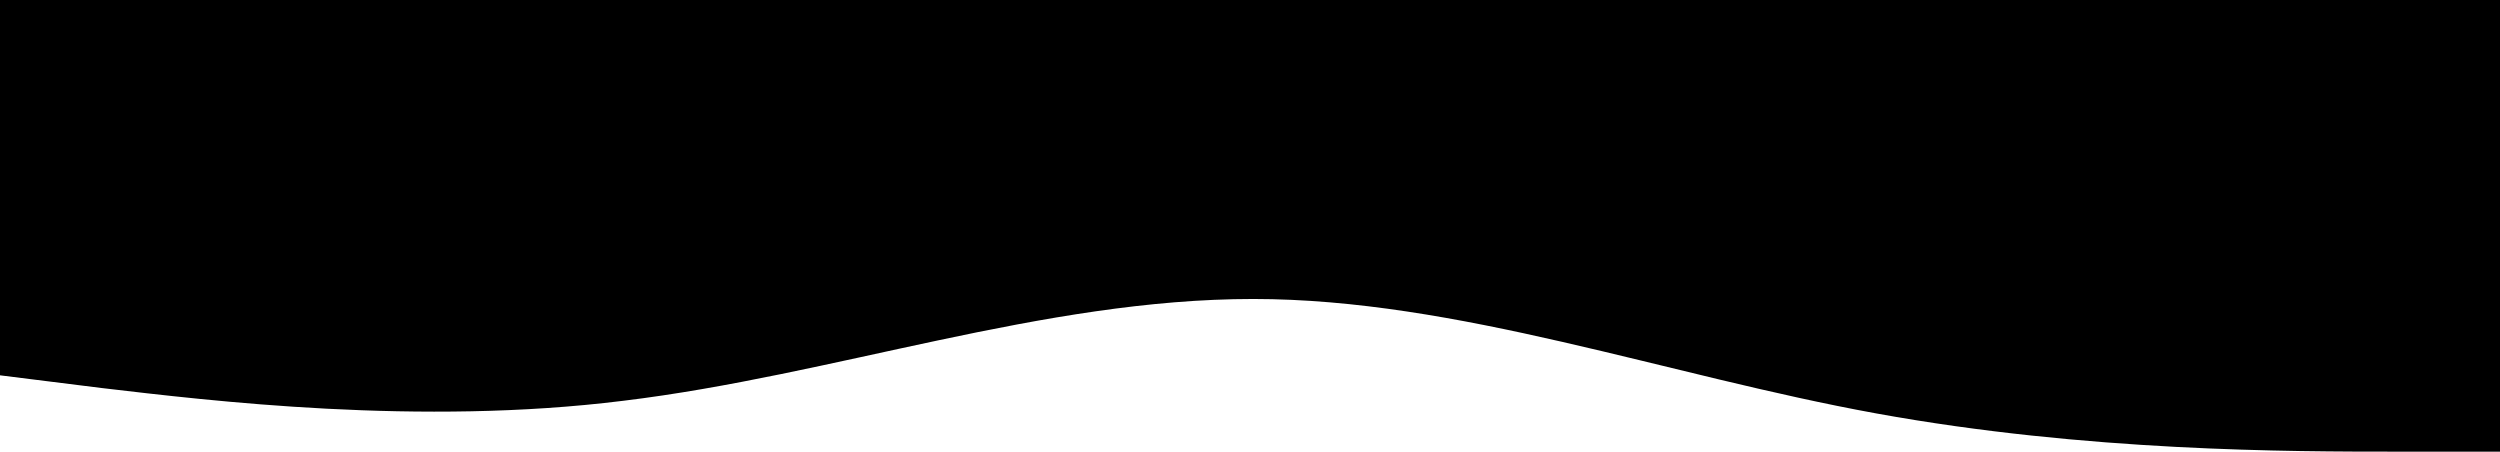 <svg viewBox="0 0 393 71" fill="none" xmlns="http://www.w3.org/2000/svg">
    <path fill-rule="evenodd" clip-rule="evenodd"
        d="M0 59L16 61C33 63 66 67 98 63C131 59 164 47 197 47C229 47 262 59 295 65C328 71 360 71 377 71H393V0H377C360 0 328 0 295 0C262 0 229 0 197 0C164 0 131 0 98 0C66 0 33 0 16 0H0V59Z"
        fill="currentColor" />
</svg>